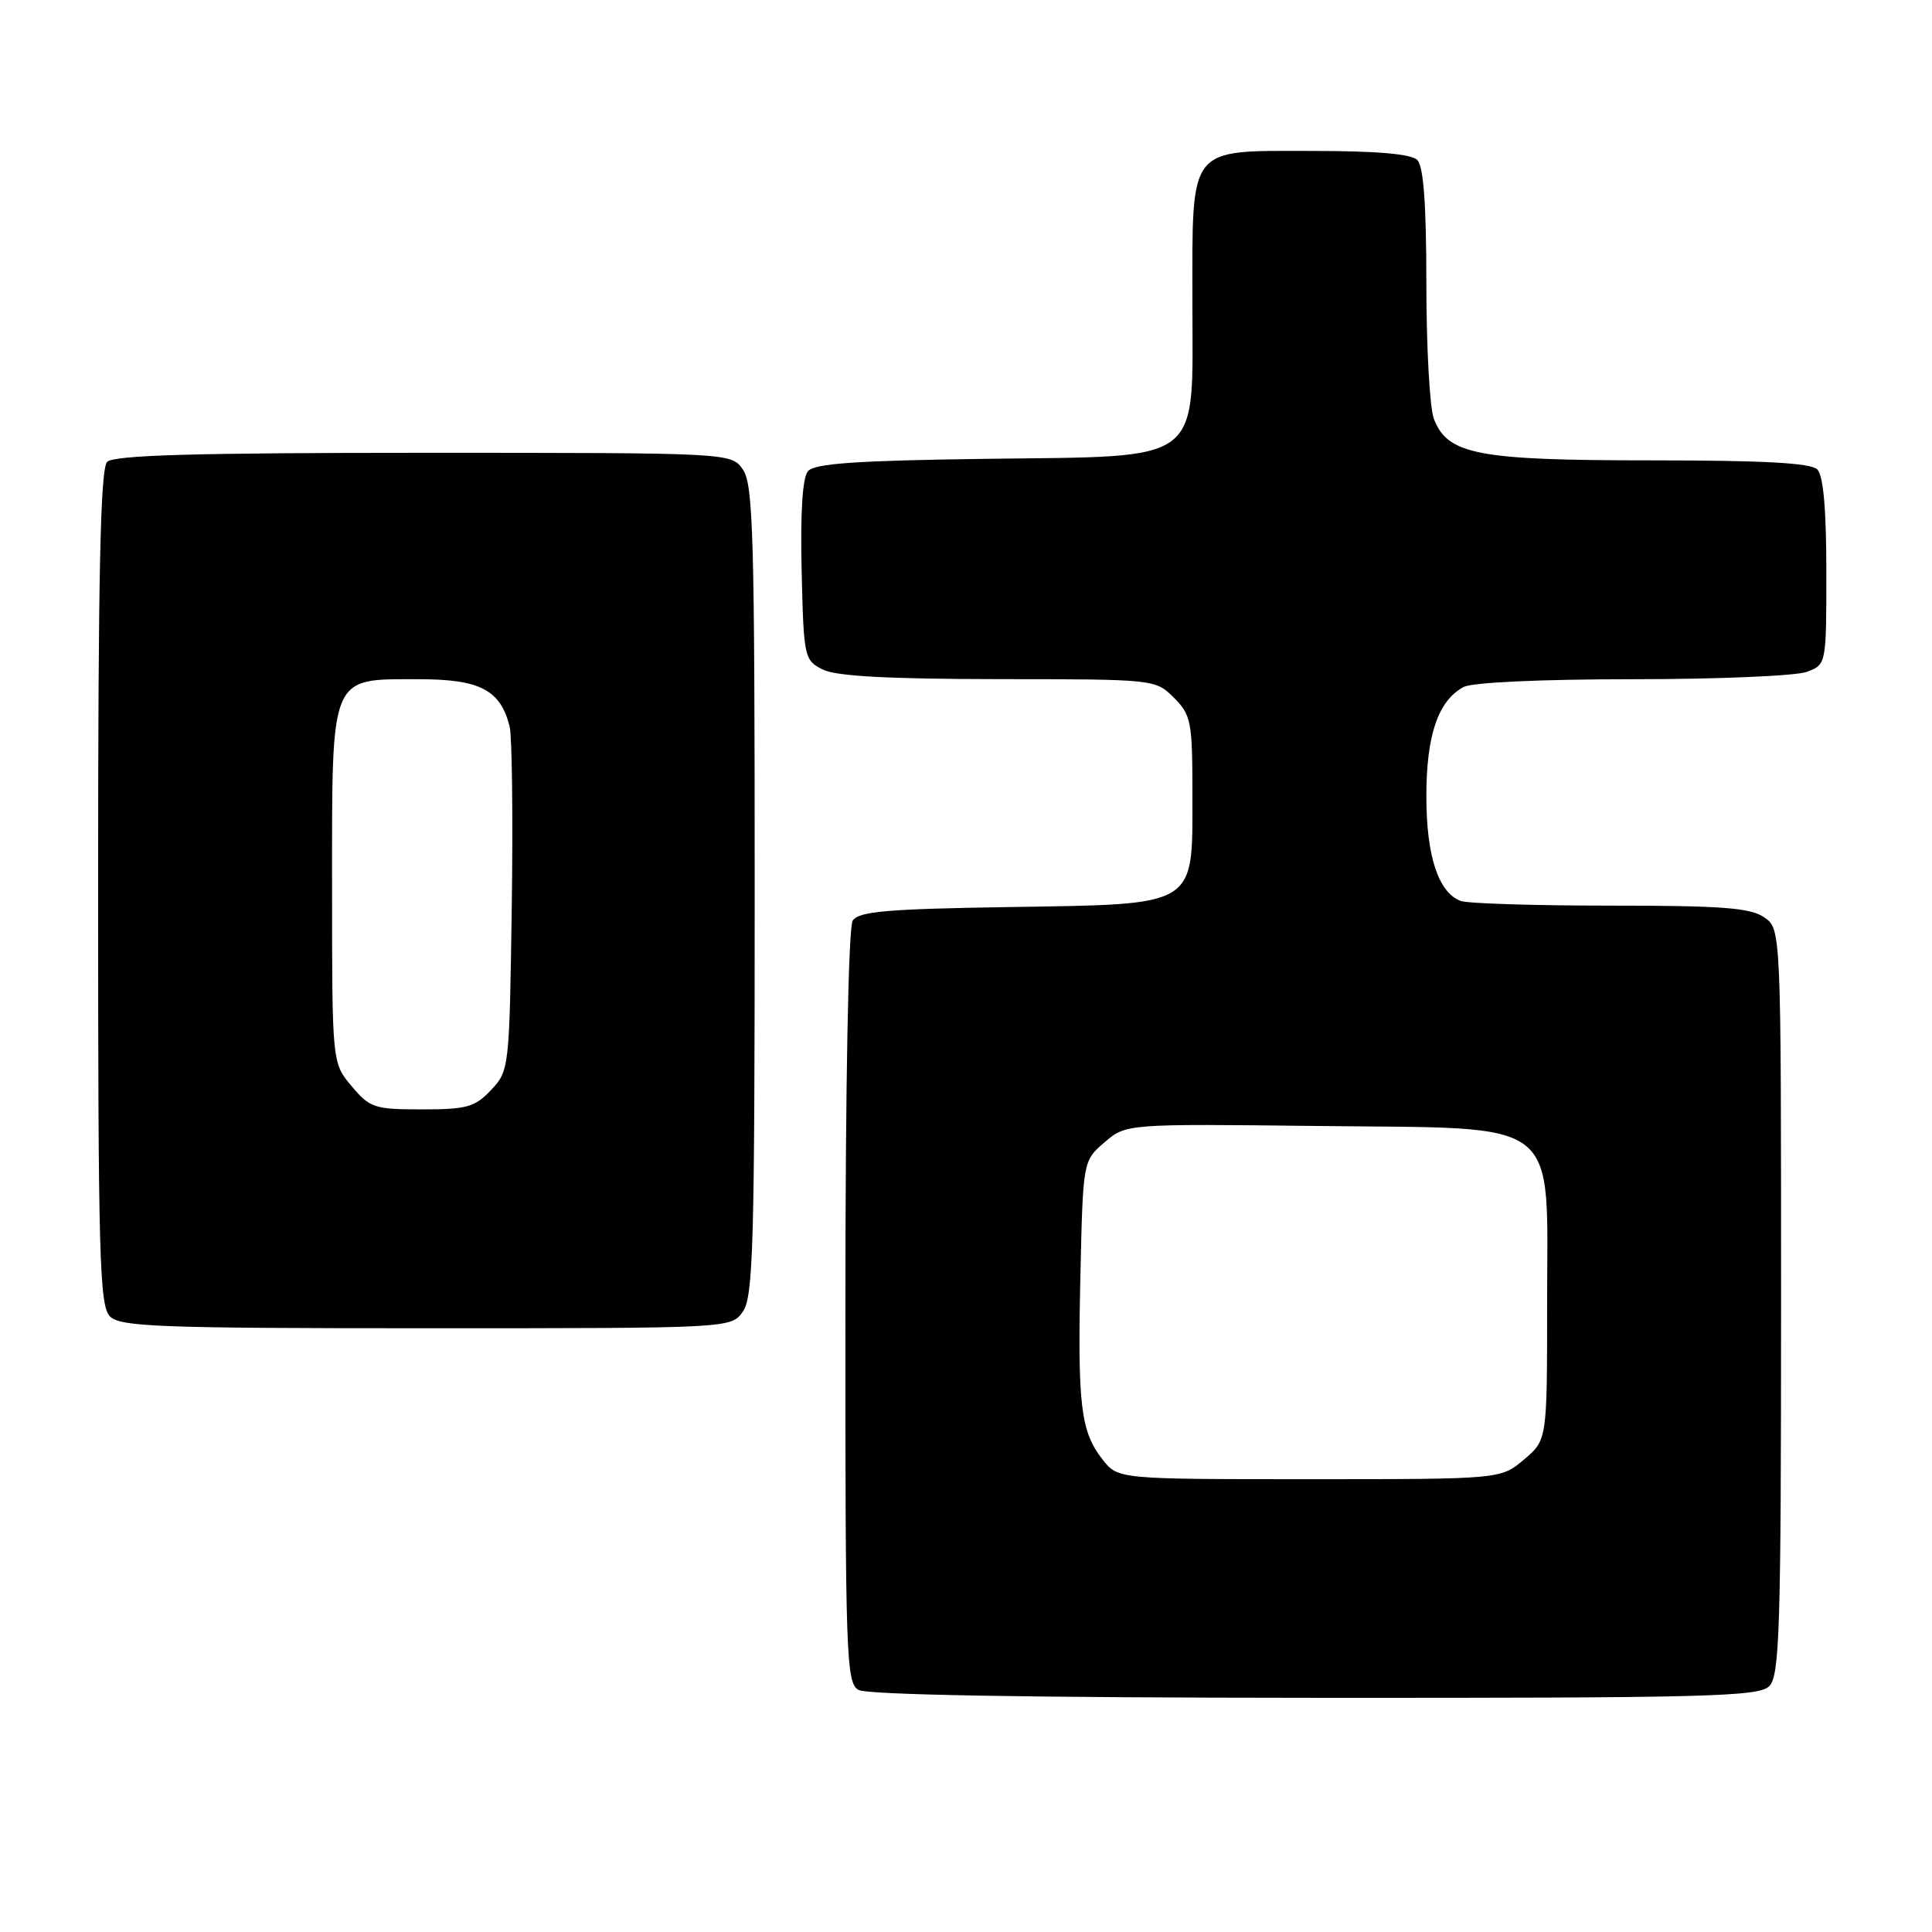 <?xml version="1.0" encoding="UTF-8" standalone="no"?>
<!DOCTYPE svg PUBLIC "-//W3C//DTD SVG 1.1//EN" "http://www.w3.org/Graphics/SVG/1.1/DTD/svg11.dtd" >
<svg xmlns="http://www.w3.org/2000/svg" xmlns:xlink="http://www.w3.org/1999/xlink" version="1.1" viewBox="0 0 256 256">
 <g >
 <path fill="currentColor"
d=" M 234.43 223.43 C 235.81 222.04 236.00 216.04 236.00 172.49 C 236.00 123.11 236.00 123.11 233.78 121.56 C 231.96 120.29 228.21 120.00 213.36 120.00 C 203.35 120.00 194.44 119.72 193.54 119.38 C 190.58 118.24 189.00 113.43 189.00 105.50 C 189.00 97.40 190.56 92.84 193.94 91.03 C 195.08 90.42 204.22 90.00 216.37 90.00 C 227.64 90.00 238.02 89.56 239.43 89.02 C 242.00 88.05 242.00 88.03 242.00 75.72 C 242.00 67.47 241.60 63.00 240.80 62.20 C 239.94 61.34 233.64 61.00 218.77 61.00 C 195.78 61.00 191.80 60.24 189.99 55.48 C 189.45 54.05 189.00 46.01 189.00 37.63 C 189.00 27.12 188.63 22.03 187.80 21.20 C 186.99 20.39 182.43 20.00 173.86 20.00 C 157.27 20.00 158.00 19.08 158.00 40.05 C 158.00 61.78 159.81 60.41 130.50 60.80 C 113.34 61.03 107.90 61.42 107.05 62.44 C 106.33 63.31 106.04 68.00 106.22 75.61 C 106.49 87.10 106.57 87.48 109.00 88.71 C 110.77 89.60 117.56 89.97 132.30 89.99 C 153.03 90.00 153.10 90.01 155.55 92.45 C 157.84 94.75 158.00 95.60 158.00 105.28 C 158.00 120.31 158.85 119.79 133.71 120.19 C 117.45 120.44 113.76 120.77 112.98 122.00 C 112.42 122.89 112.02 143.69 112.02 173.20 C 112.00 219.49 112.12 222.97 113.75 223.92 C 114.88 224.58 136.19 224.95 174.18 224.97 C 226.22 225.00 233.03 224.82 234.43 223.43 Z  M 98.44 173.78 C 99.81 171.83 100.00 164.85 100.00 118.00 C 100.00 71.15 99.81 64.17 98.44 62.22 C 96.89 60.00 96.89 60.00 56.14 60.00 C 25.79 60.00 15.09 60.31 14.20 61.20 C 13.30 62.10 13.00 76.01 13.00 117.63 C 13.00 166.50 13.18 173.04 14.57 174.43 C 15.95 175.81 21.15 176.00 56.51 176.00 C 96.89 176.00 96.89 176.00 98.44 173.78 Z  M 146.10 193.40 C 143.19 189.71 142.77 186.17 143.16 169.01 C 143.50 153.82 143.50 153.82 146.36 151.36 C 149.22 148.91 149.22 148.91 174.70 149.20 C 207.38 149.58 205.00 147.72 205.00 172.97 C 205.00 190.82 205.00 190.82 201.92 193.41 C 198.85 196.00 198.85 196.00 173.50 196.00 C 148.15 196.00 148.15 196.00 146.10 193.40 Z  M 46.59 143.92 C 44.00 140.85 44.00 140.85 44.00 117.42 C 44.00 89.12 43.63 90.00 55.50 90.00 C 63.60 90.00 66.31 91.41 67.53 96.27 C 67.85 97.54 67.98 108.32 67.81 120.22 C 67.50 141.53 67.47 141.88 65.08 144.42 C 62.94 146.70 61.86 147.00 55.91 147.00 C 49.62 147.00 49.01 146.80 46.59 143.92 Z "/>
</g>
</svg>
